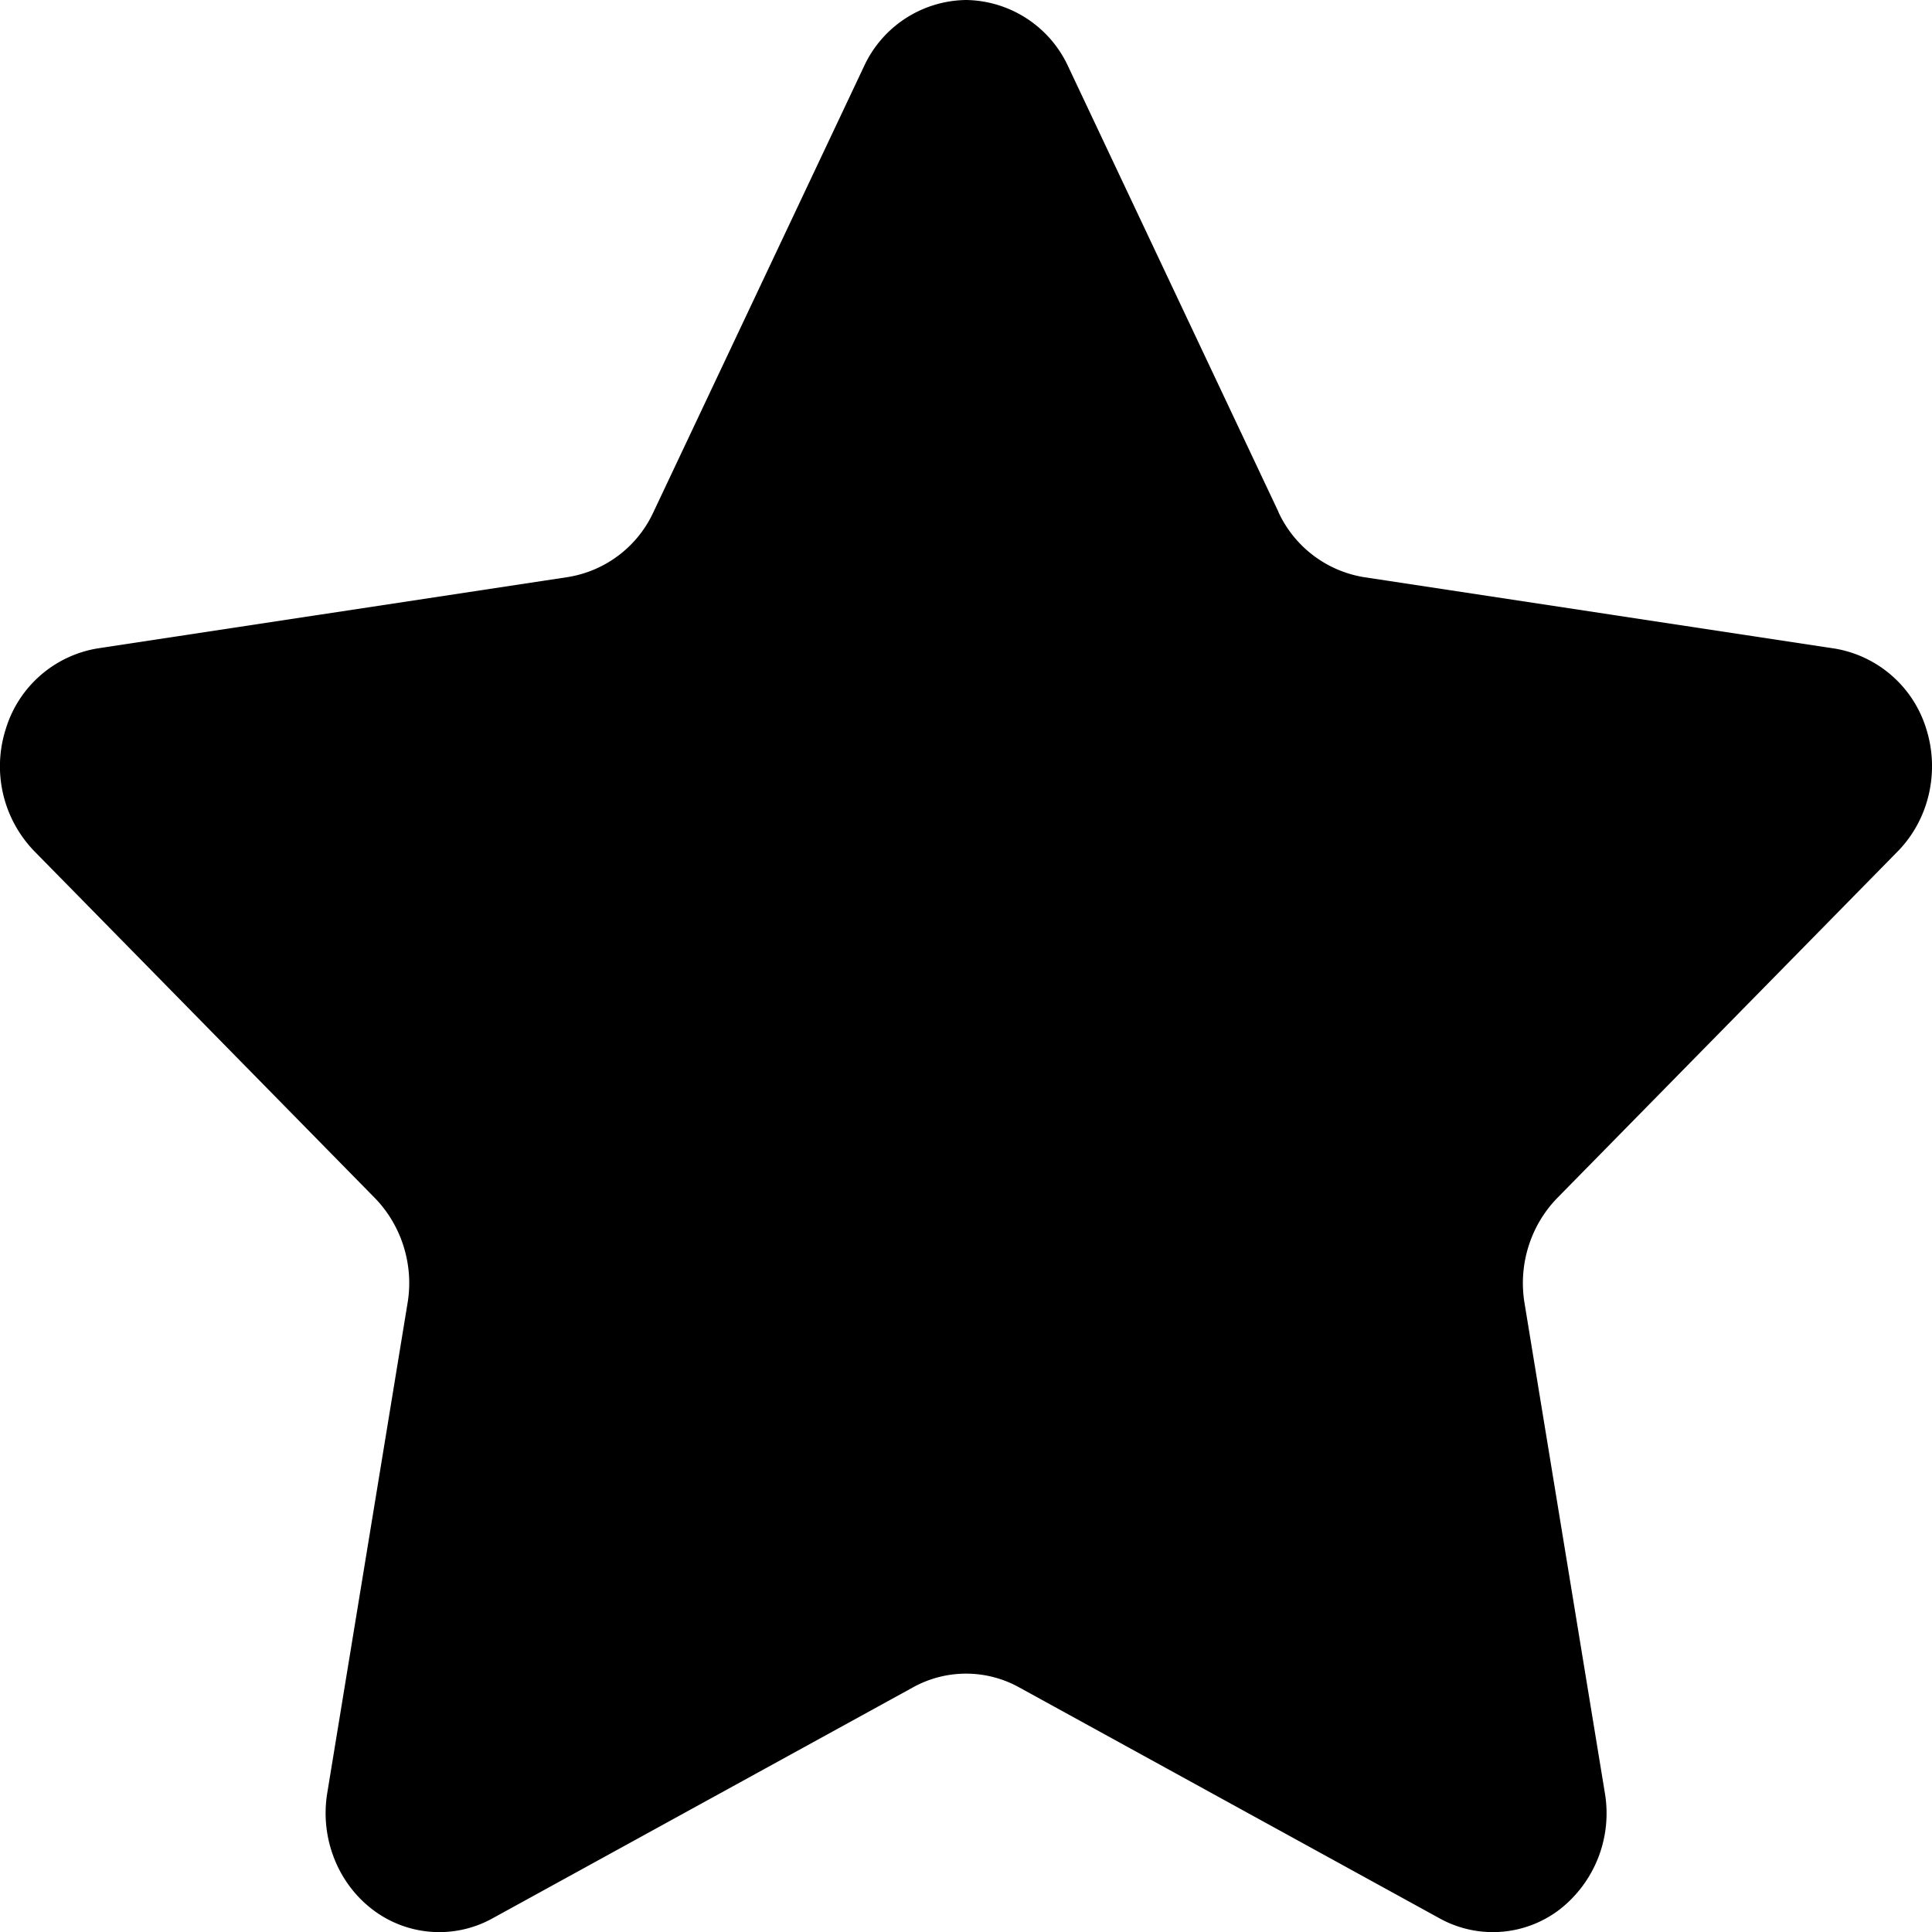 <svg width="16" height="16" fill="none" viewBox="0 0 16 16" xmlns="http://www.w3.org/2000/svg">
  <g clip-path="url(#prefix__a)">
    <path fill="currentColor" d="M10.588 4.24 8.846.55A.946.946 0 0 0 8 0a.945.945 0 0 0-.845.55L5.412 4.24a.946.946 0 0 1-.709.539L.807 5.37a.958.958 0 0 0-.76.67 1.01 1.01 0 0 0 .238 1.01l2.82 2.872c.22.226.324.553.27.871L2.71 14.85c-.06.369.085.742.374.963a.91.91 0 0 0 .993.075l3.484-1.914a.907.907 0 0 1 .879 0l3.484 1.914a.91.91 0 0 0 .993-.075 1.01 1.01 0 0 0 .374-.963l-.665-4.055c-.054-.32.049-.646.27-.873l2.82-2.871c.256-.261.349-.653.238-1.01a.959.959 0 0 0-.76-.67l-3.897-.591a.949.949 0 0 1-.71-.54Zm2.24 3.038a.25.25 0 0 0-.156-.434l-1.677-.088A2.949 2.949 0 0 1 8.782 5.1l-.003-.007-.545-1.464a.25.25 0 0 0-.468 0L7.22 5.096a2.946 2.946 0 0 1-2.215 1.66l-1.666.088a.25.25 0 0 0-.156.433l1.353 1.248c.666.683.97 1.65.812 2.596L4.82 12.91a.25.25 0 0 0 .382.276l1.403-.97a2.907 2.907 0 0 1 2.798.004l1.342.883a.25.25 0 0 0 .379-.275l-.47-1.704-.001-.003a3.014 3.014 0 0 1 .811-2.596l.005-.005 1.359-1.242Z" clip-rule="evenodd"/>
  </g>
  <defs>
    <clipPath id="prefix__a">
      <path fill="#fff" d="M0 0h16v16H0z"/>
    </clipPath>
  </defs>
</svg>
